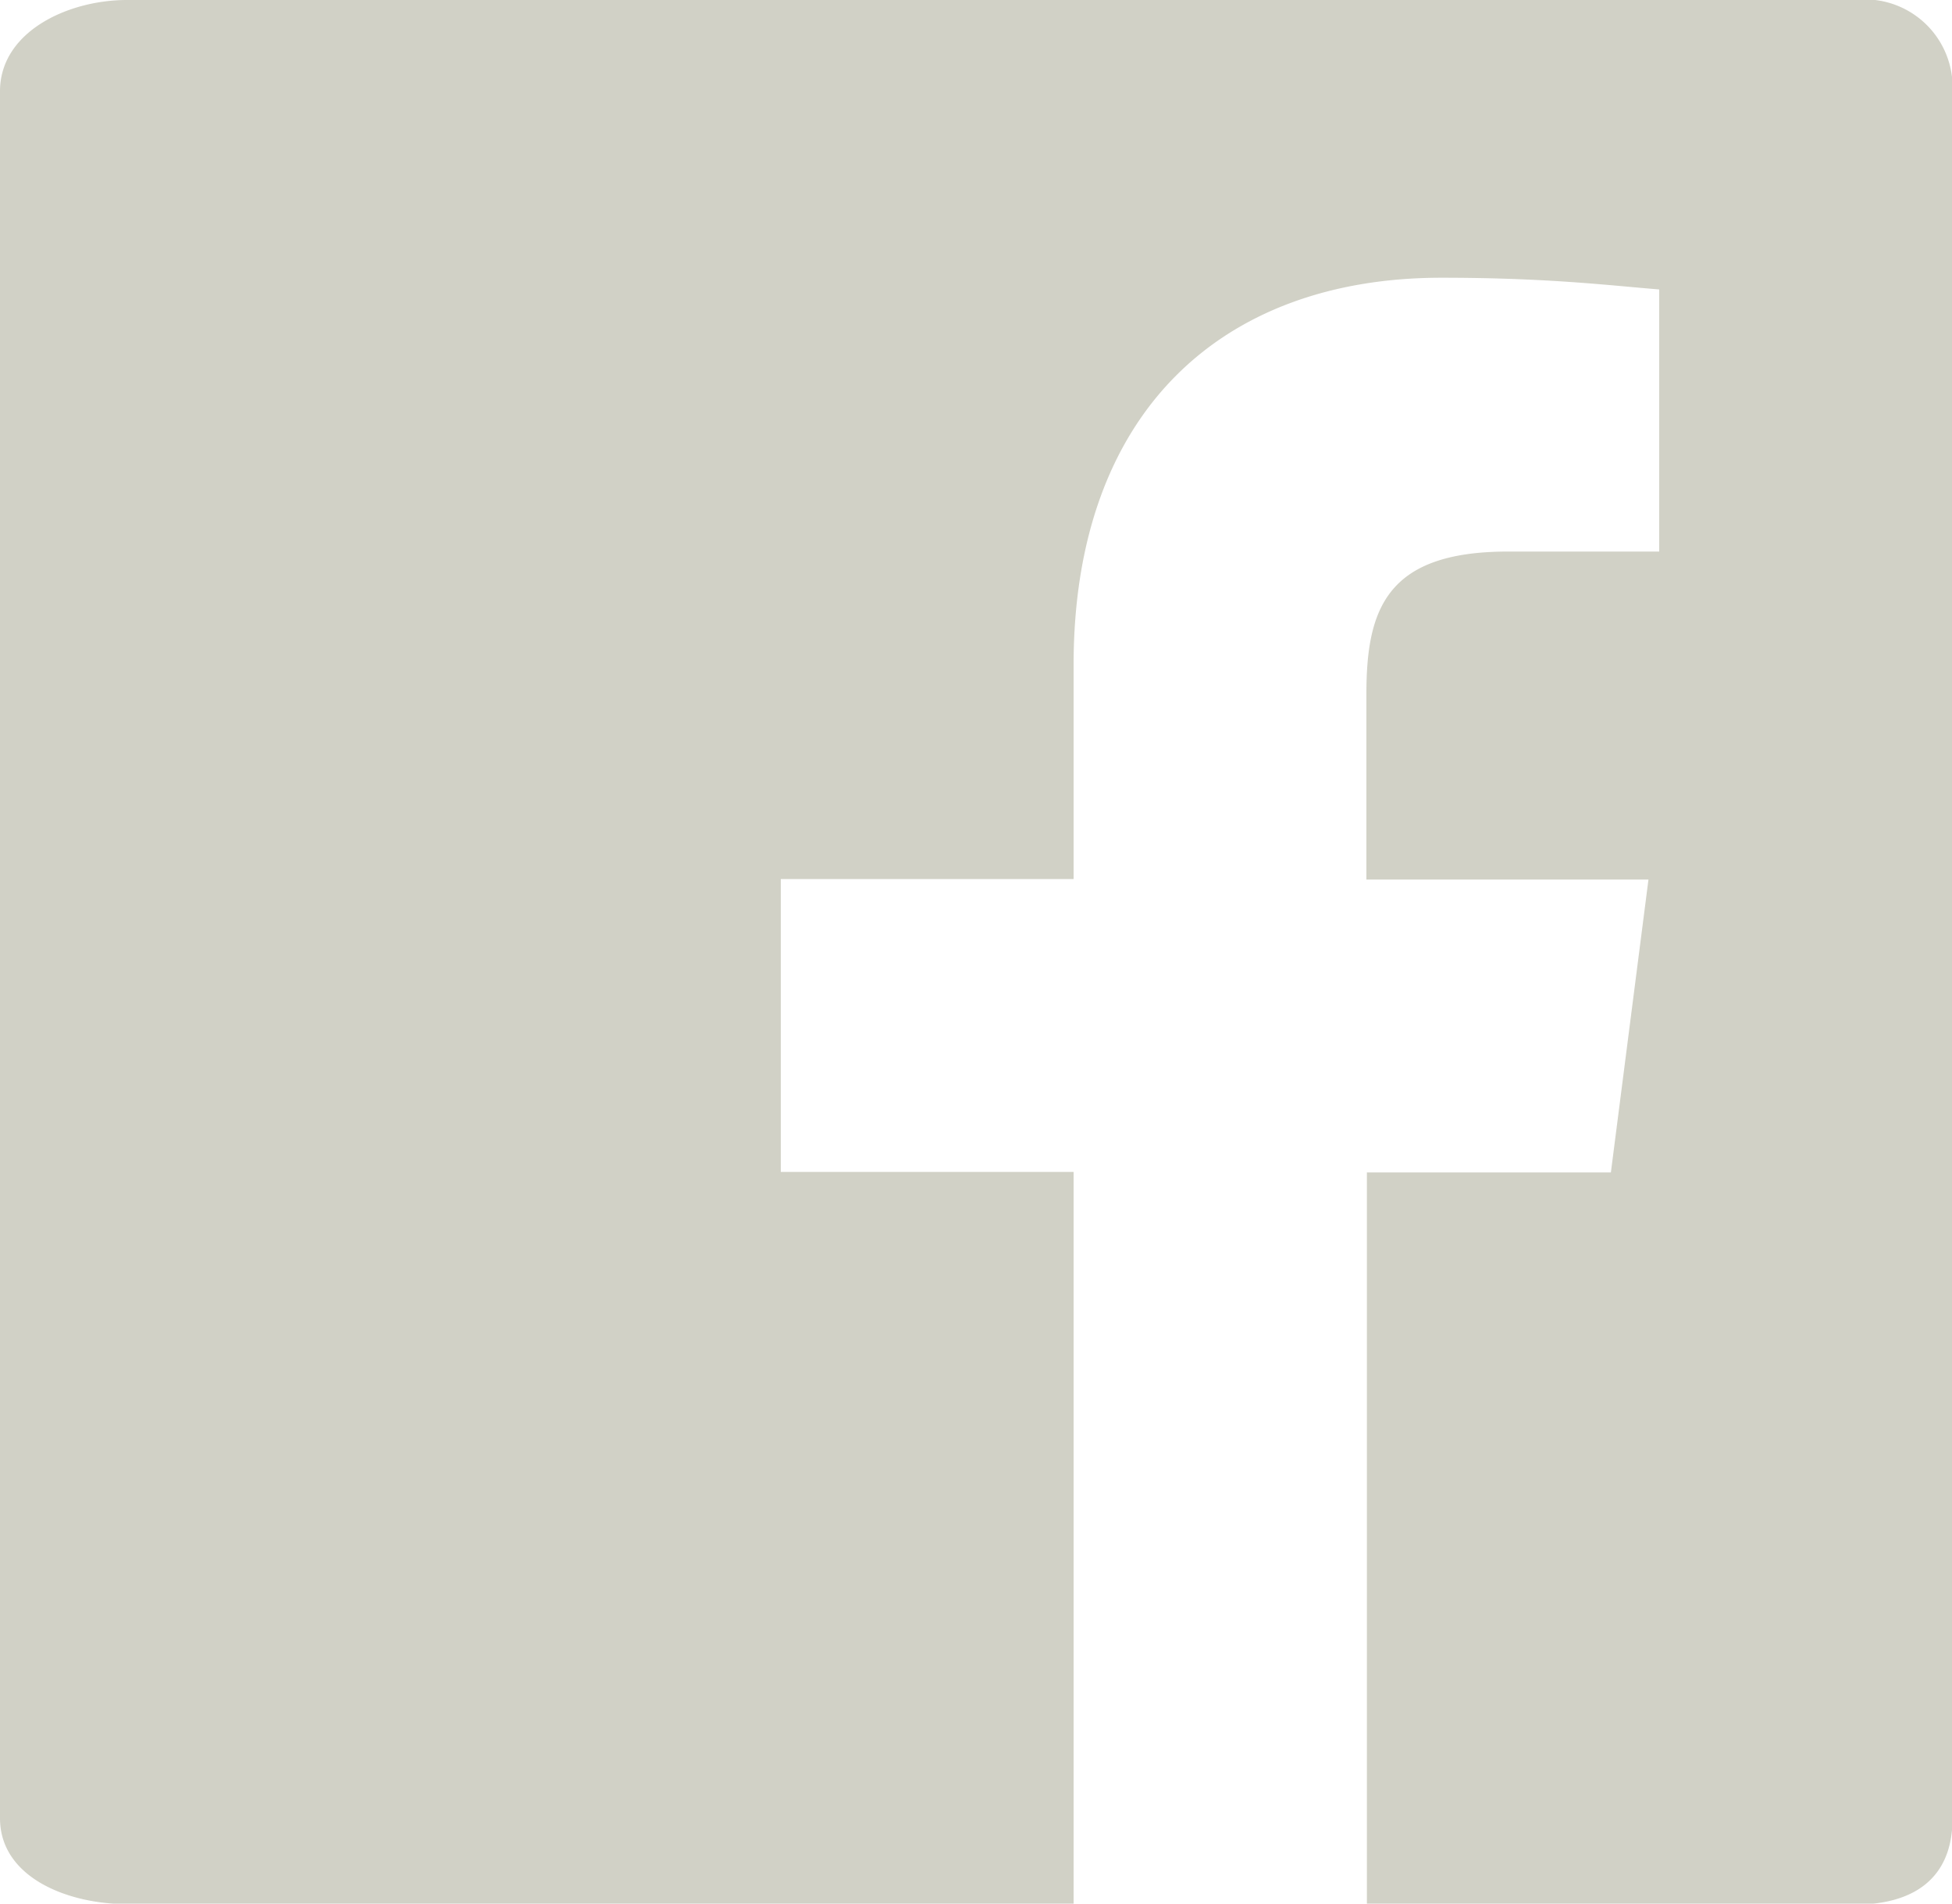 <svg id="Layer_1" data-name="Layer 1" xmlns="http://www.w3.org/2000/svg" viewBox="0 0 40 39"><defs><style>.cls-1{fill:#d1d1c6;}</style></defs><title>Facebook</title><path class="cls-1" d="M5018,4981H4982.6c-1.21,0-2.6.65-2.6,1.87v35.38c0,1.21,1.38,1.76,2.6,1.76H5002v-15h-6v-6h6v-4.39c0-5.14,3-7.93,7.54-7.93,2.2,0,3.46.16,4.46,0.24v5.37h-3.1c-2.49,0-2.9,1.18-2.9,2.92v3.8h5.78l-0.77,6h-5v15h10c1.21,0,2-.54,2-1.76v-35.38A1.8,1.8,0,0,0,5018,4981Z" transform="translate(-4980 -4981)"/></svg>